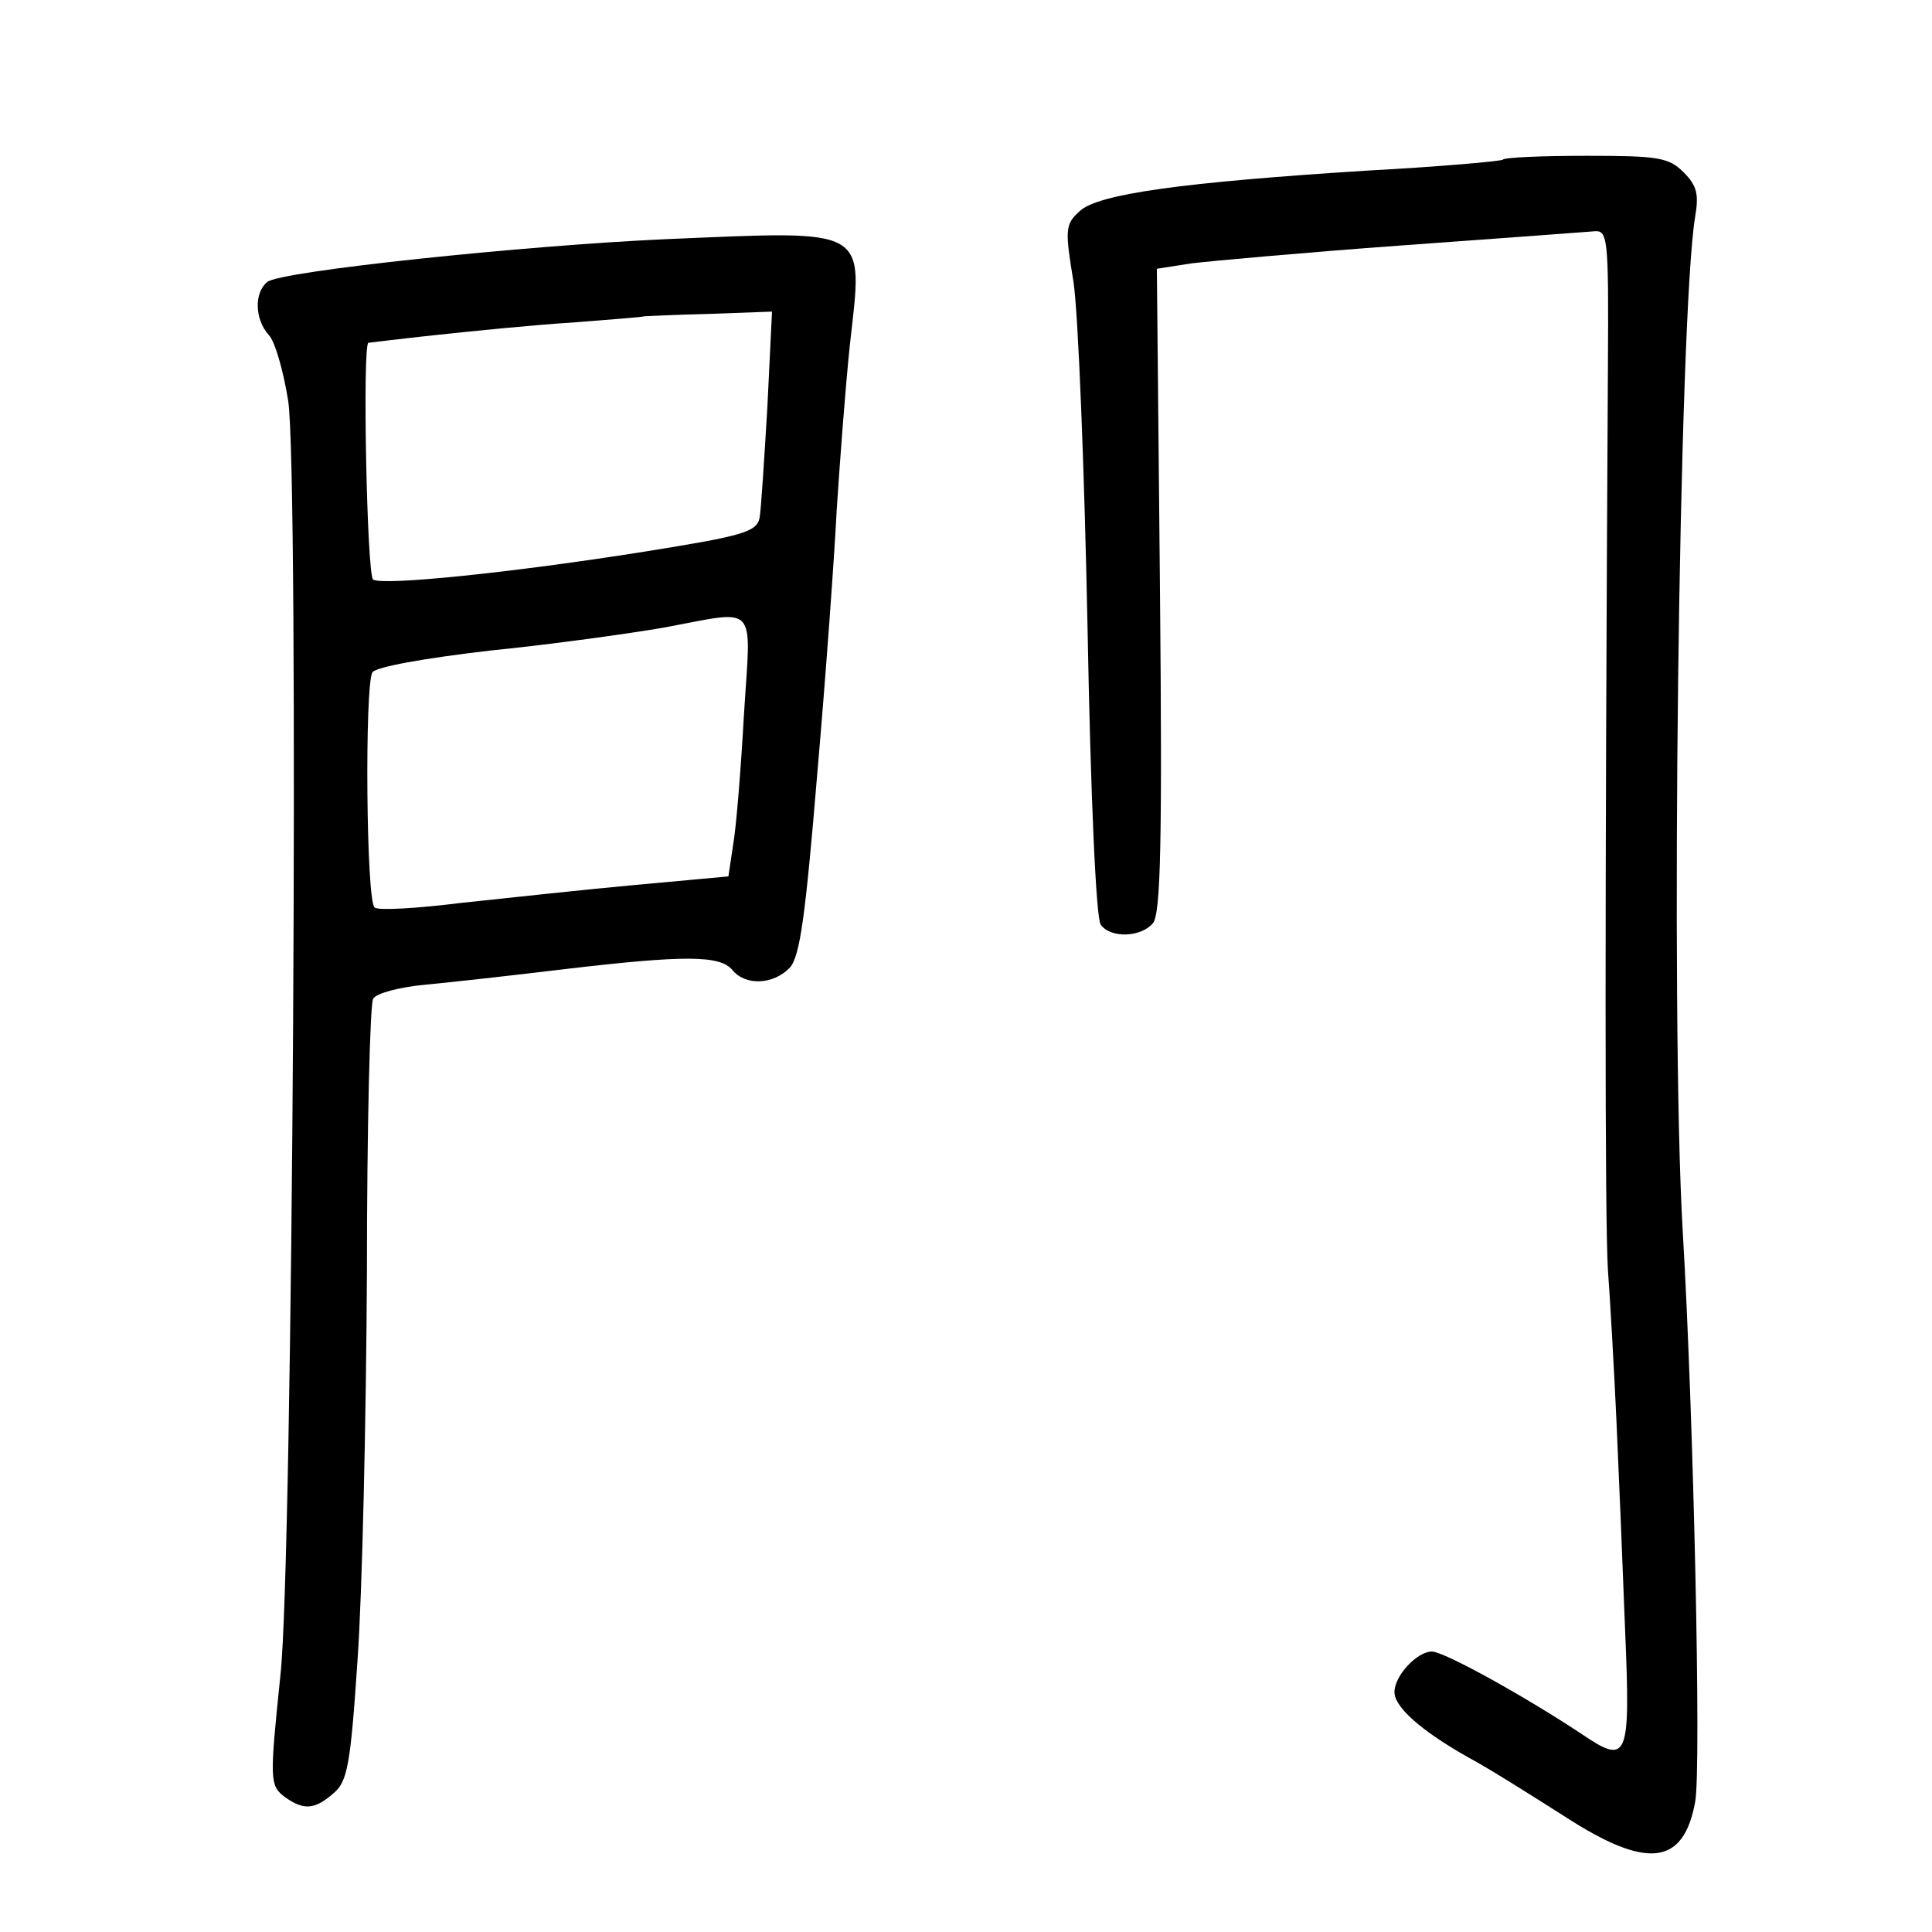 <?xml version="1.0" standalone="no"?>
<!DOCTYPE svg PUBLIC "-//W3C//DTD SVG 20010904//EN"
 "http://www.w3.org/TR/2001/REC-SVG-20010904/DTD/svg10.dtd">
<svg version="1.0" xmlns="http://www.w3.org/2000/svg"
 width="248pt" height="248pt" viewBox="0 0 248 248"
 preserveAspectRatio="xMidYMid meet">
<g transform="translate(0,248) scale(0.1,-0.1)"
fill="#000000" stroke="none">
<path d="M1929 2275 c-3 -2 -81 -9 -174 -14 -237 -15 -346 -30 -369 -52 -19
-17 -19 -24 -8 -91 6 -40 14 -239 18 -443 4 -219 11 -375 17 -382 13 -18 52
-16 67 2 10 12 12 106 9 428 l-4 412 45 7 c25 3 146 14 270 23 124 9 234 17
245 18 19 2 20 -4 19 -173 -4 -694 -4 -1096 0 -1160 3 -41 8 -129 11 -195 3
-66 8 -186 11 -266 7 -166 4 -175 -54 -136 -72 48 -178 107 -194 107 -19 0
-48 -31 -48 -52 0 -19 33 -49 95 -84 28 -15 83 -50 124 -76 105 -68 152 -63
167 19 8 42 -2 497 -16 733 -16 273 -5 1177 16 1302 5 29 2 40 -15 57 -19 19
-33 21 -124 21 -57 0 -106 -2 -108 -5z"/>
<path d="M855 2173 c-180 -8 -496 -41 -512 -55 -17 -14 -16 -48 2 -68 8 -8 19
-47 25 -85 14 -95 6 -1493 -10 -1635 -14 -136 -14 -142 6 -157 24 -17 38 -16
62 5 18 15 22 36 31 172 6 85 11 308 12 496 0 187 4 346 8 352 4 7 34 15 67
18 32 3 113 12 179 20 153 18 199 18 215 -1 17 -21 53 -19 74 3 13 15 20 67
35 248 11 126 22 279 25 339 4 61 11 156 17 213 17 152 27 146 -236 135z m130
-216 c-4 -67 -8 -131 -10 -142 -4 -18 -22 -23 -147 -43 -170 -27 -336 -44
-349 -36 -8 4 -14 304 -6 304 1 0 40 5 87 10 47 5 126 13 175 16 50 4 91 7 92
8 1 0 38 2 82 3 l82 3 -6 -123z m-30 -394 c-4 -71 -10 -146 -14 -168 l-6 -40
-120 -11 c-66 -6 -166 -17 -223 -23 -56 -7 -106 -10 -111 -6 -11 6 -13 285 -3
302 5 7 66 18 152 28 80 8 179 22 220 29 125 23 114 35 105 -111z"/>
</g>
</svg>
